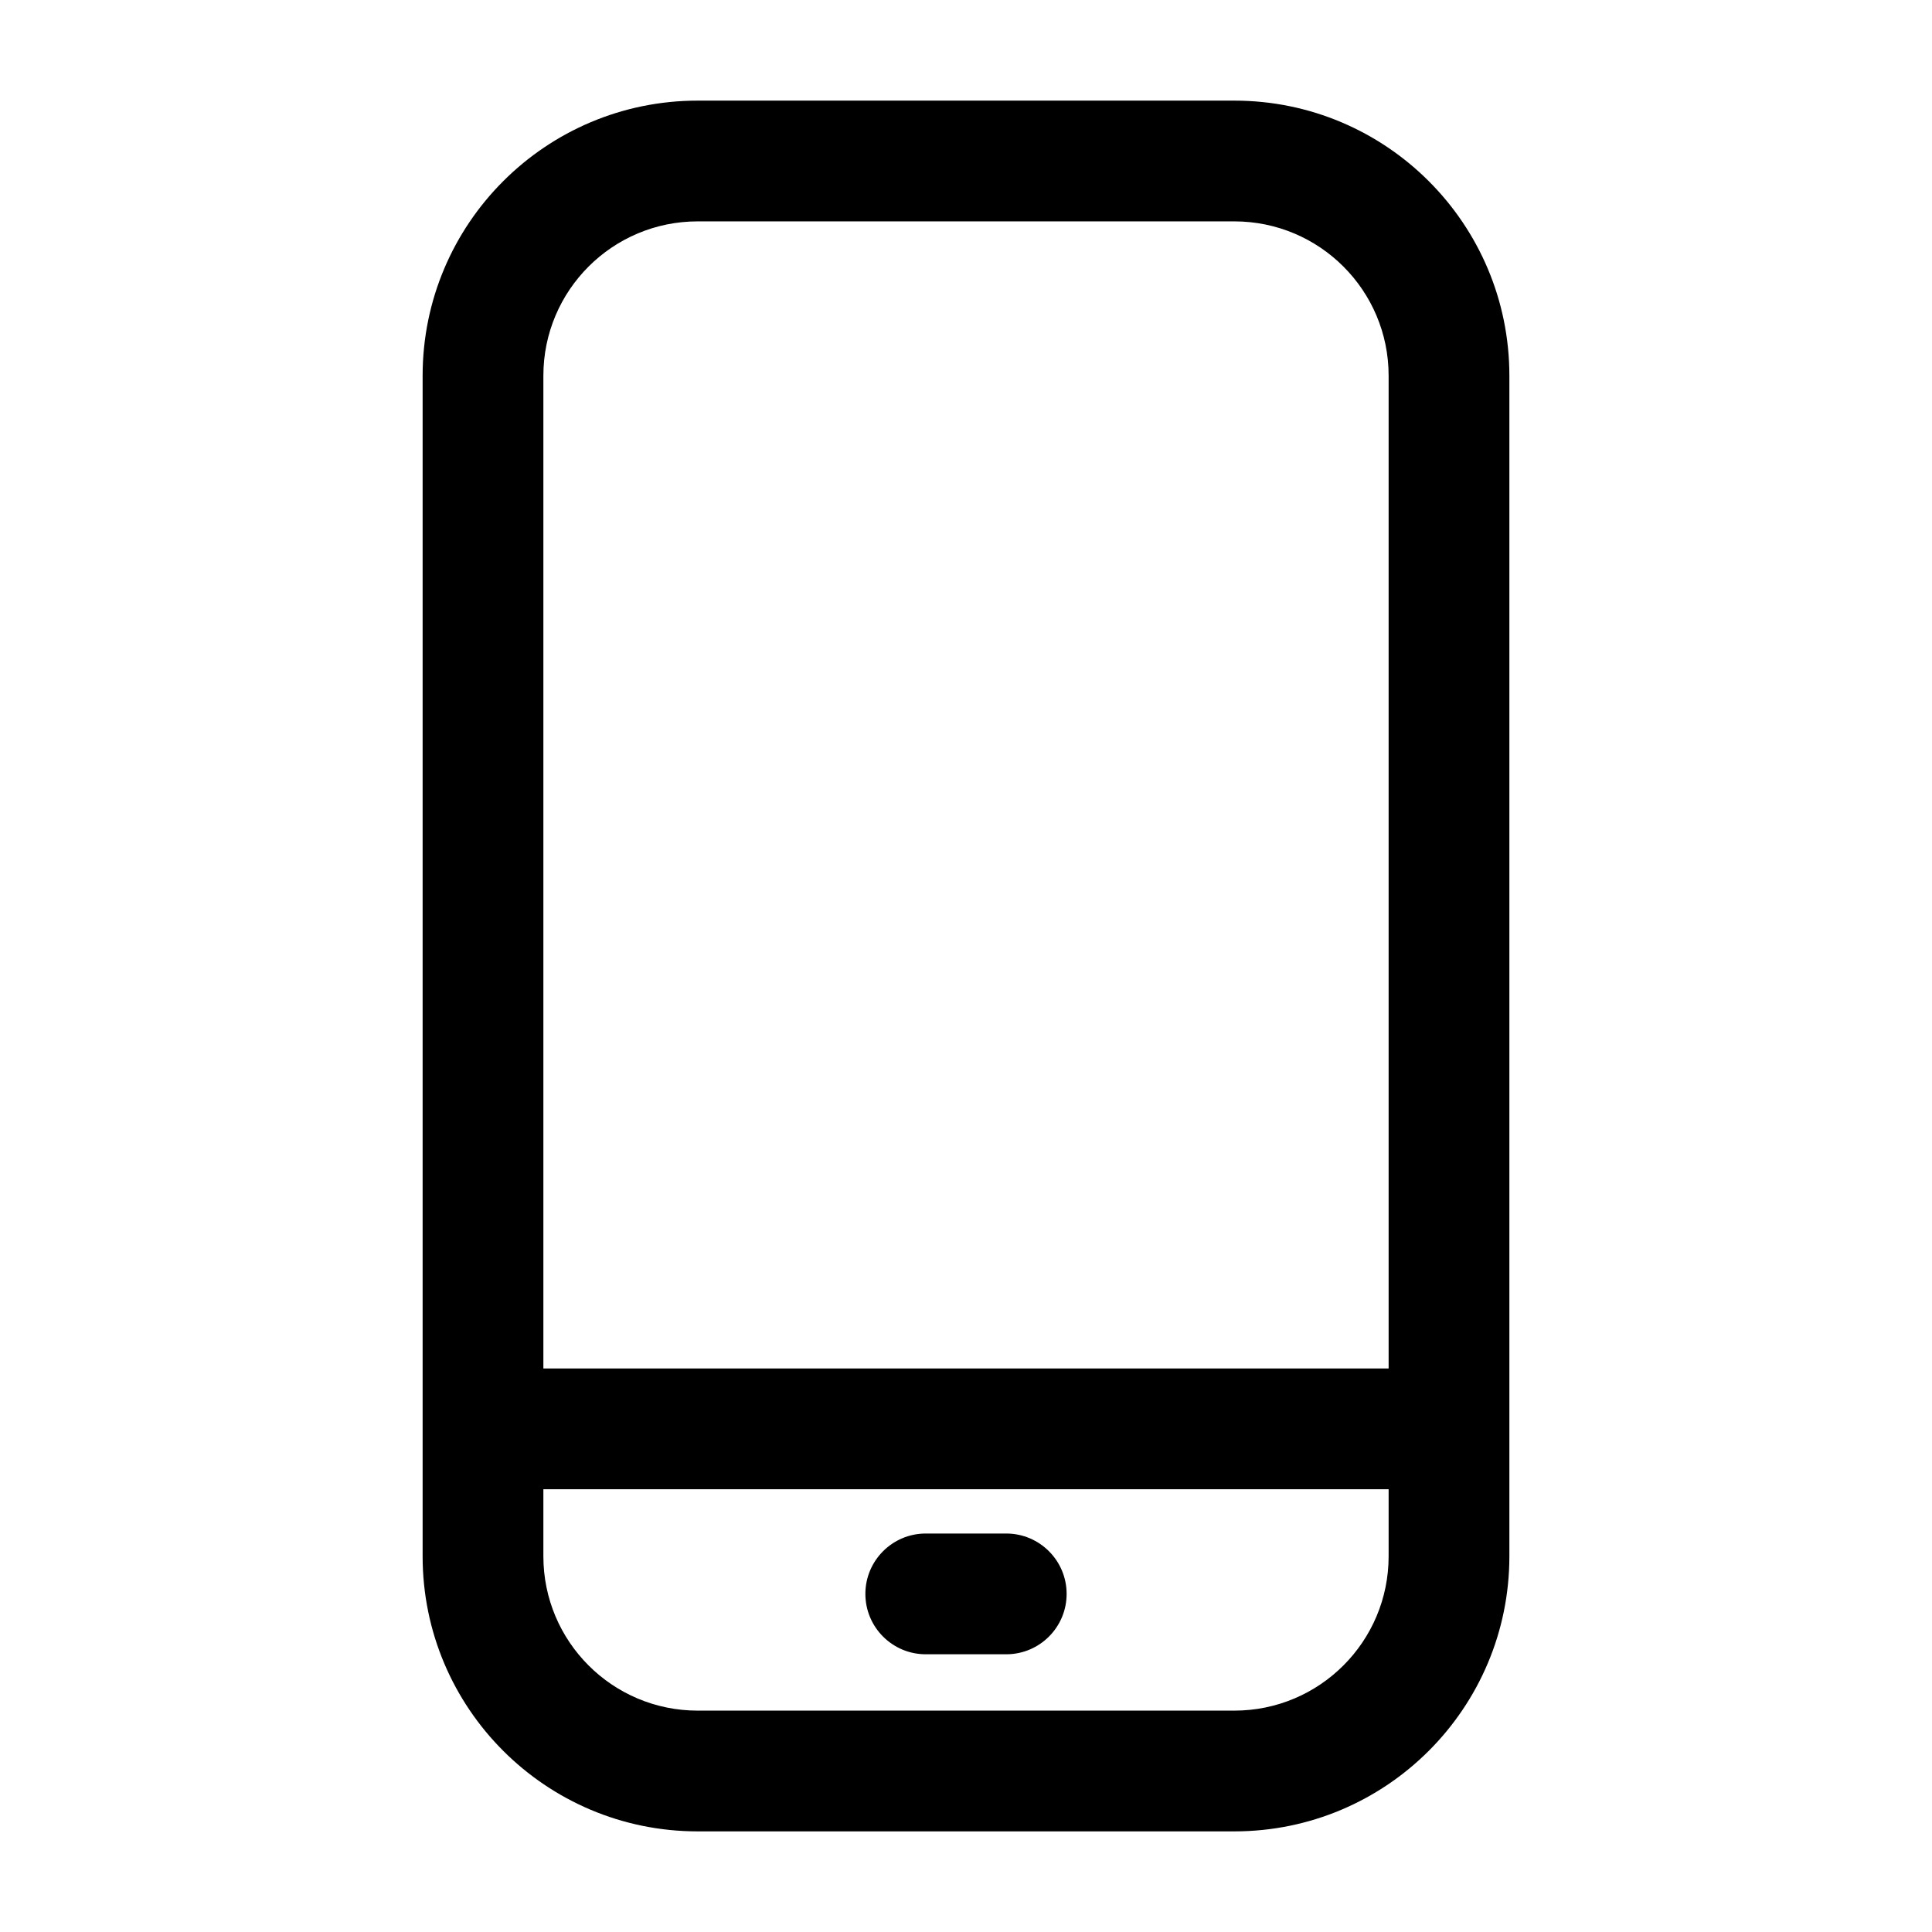 <svg width="24" height="24" viewBox="0 0 24 24" fill="none" xmlns="http://www.w3.org/2000/svg">
<path fill-rule="evenodd" clip-rule="evenodd" d="M8.667 2.75C7.608 2.75 6.75 3.608 6.75 4.667V17H17.25V4.667C17.25 3.608 16.392 2.75 15.333 2.75H8.667ZM6.75 19.333V18.5H17.25V19.333C17.25 20.392 16.392 21.25 15.333 21.25H8.667C7.608 21.25 6.75 20.392 6.75 19.333ZM5.25 4.667C5.25 2.78 6.78 1.25 8.667 1.25H15.333C17.22 1.25 18.75 2.78 18.75 4.667V19.333C18.75 21.22 17.22 22.75 15.333 22.75H8.667C6.78 22.75 5.25 21.22 5.25 19.333V4.667ZM11.5 19.05C11.086 19.05 10.75 19.386 10.75 19.8C10.75 20.214 11.086 20.55 11.5 20.55H12.5C12.914 20.55 13.25 20.214 13.25 19.8C13.25 19.386 12.914 19.05 12.5 19.05H11.5Z" fill="black"/>
</svg>
